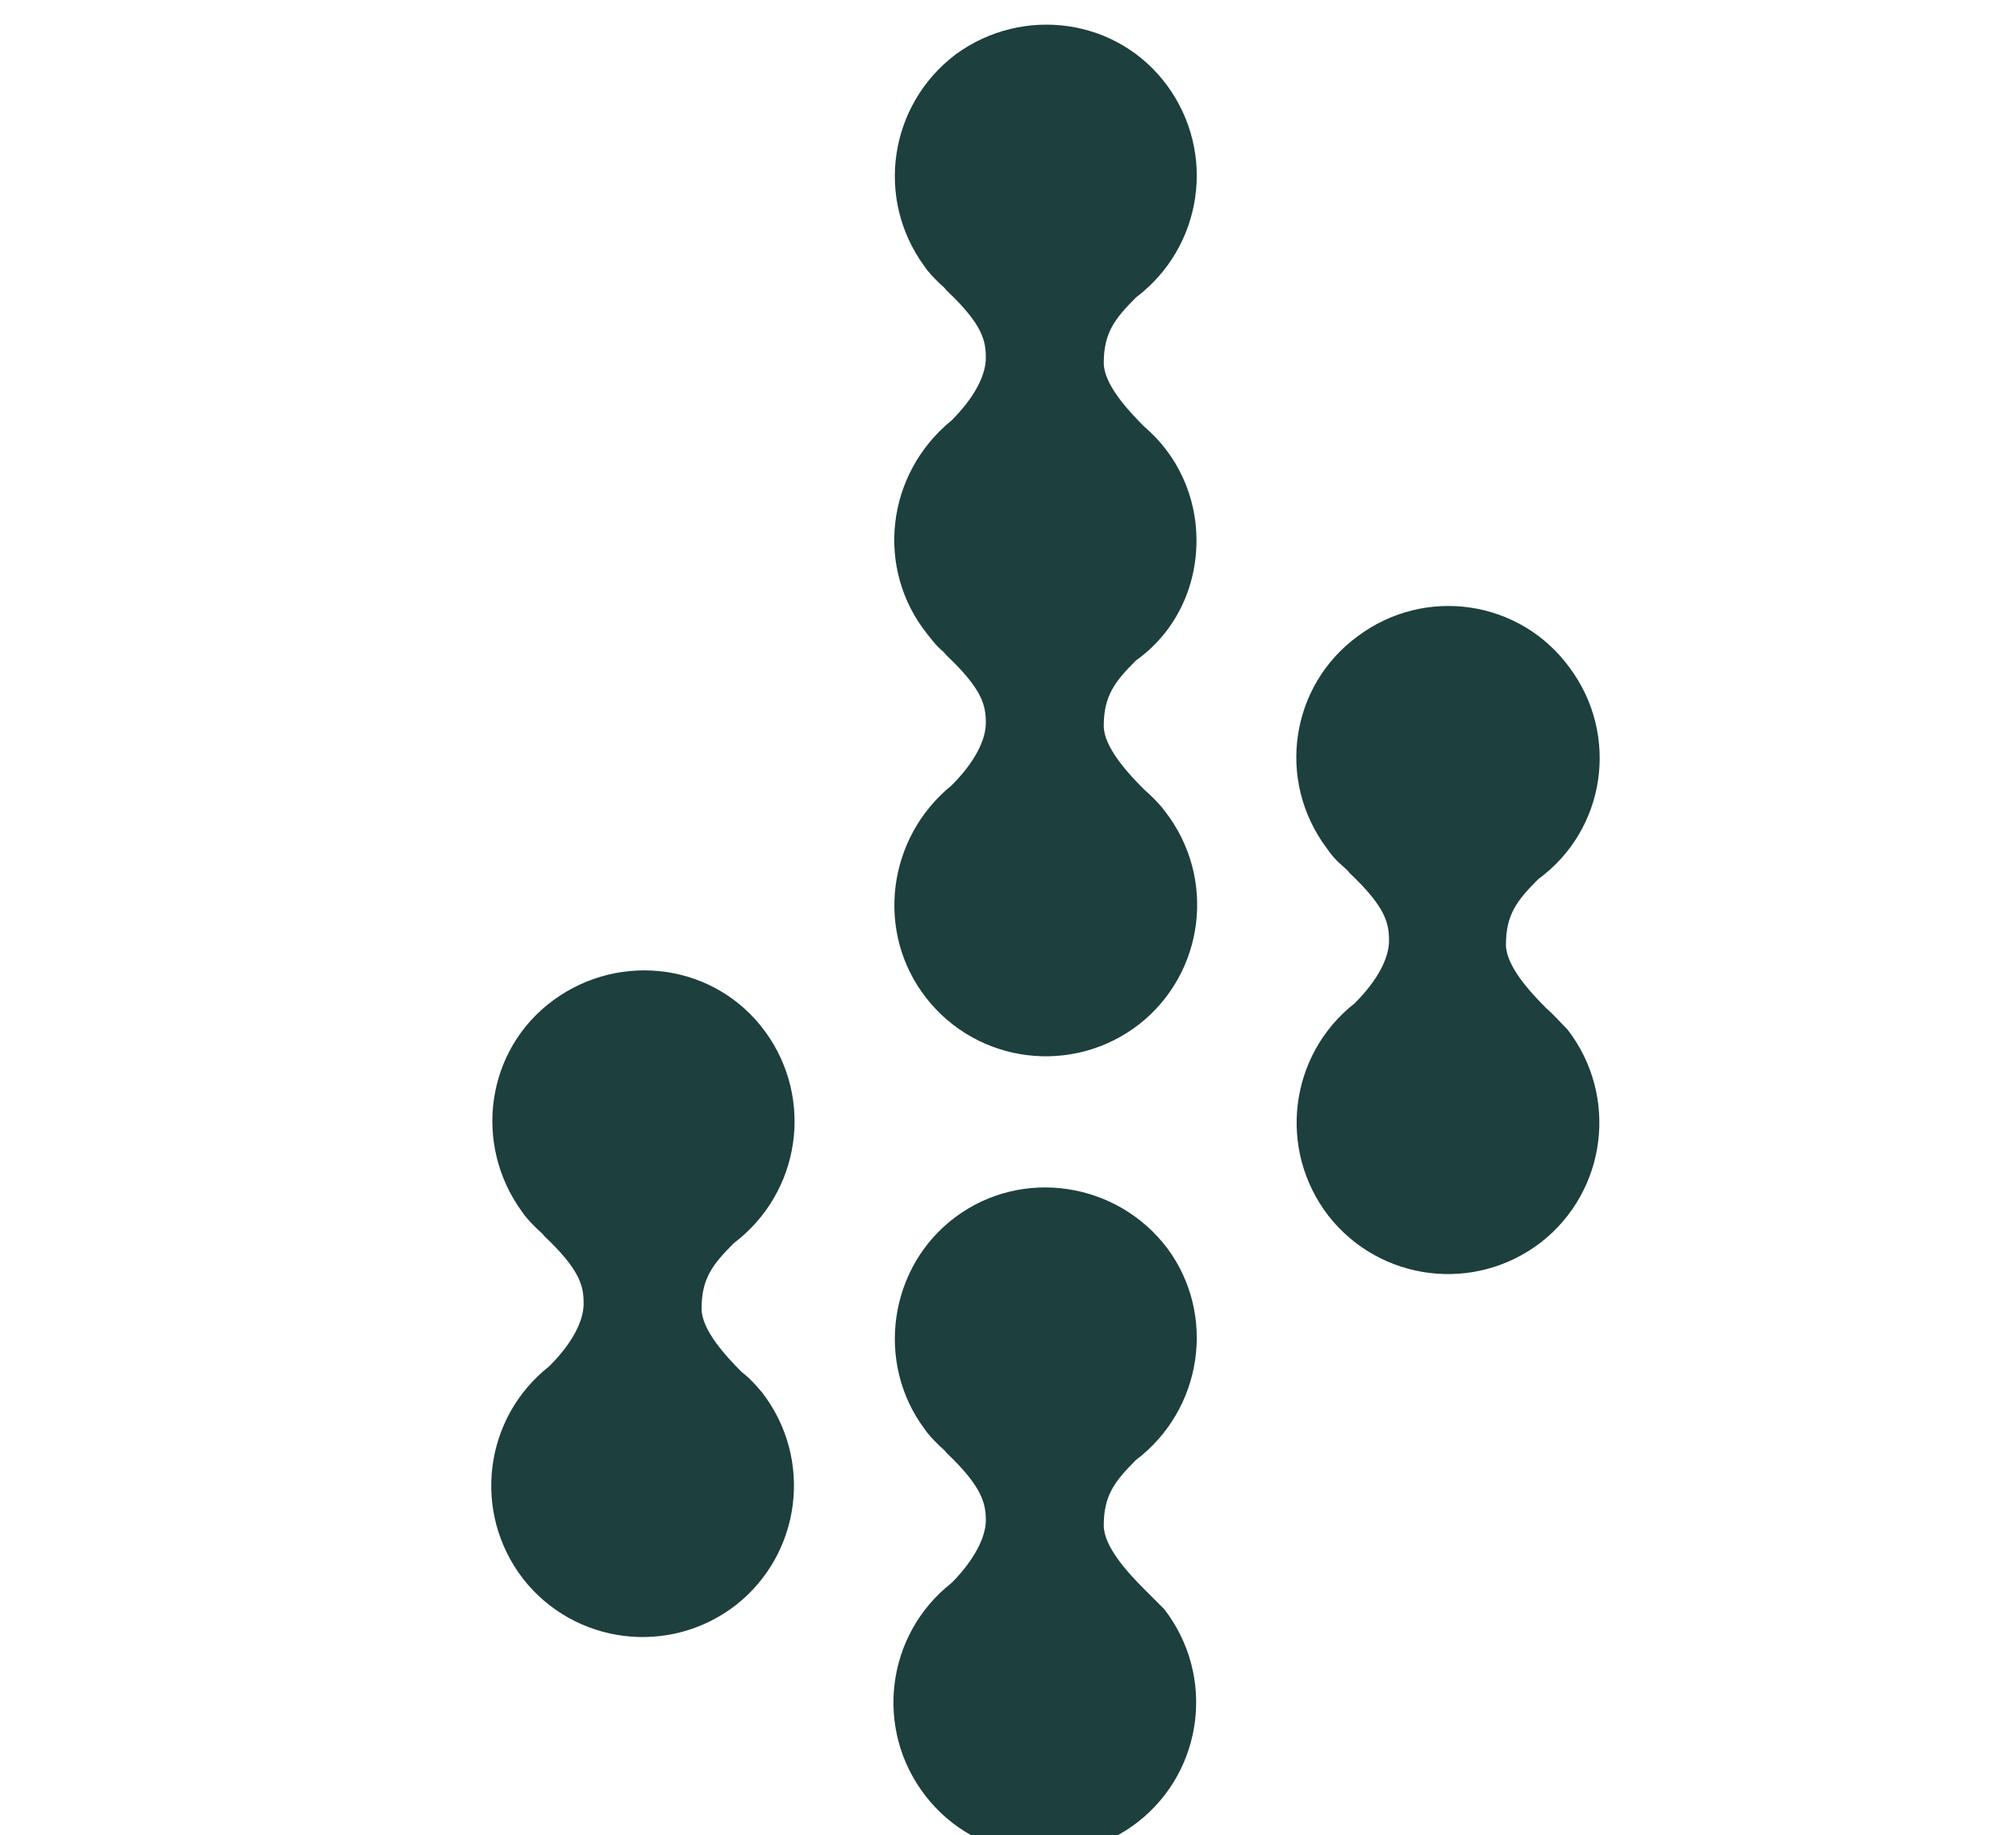 <svg version="1.1" id="spire-symbol" xmlns="http://www.w3.org/2000/svg" xmlns:xlink="http://www.w3.org/1999/xlink" x="0px"
	 y="0px" viewBox="0 0 200 182" style="enable-background:new 0 0 200 182;" xml:space="preserve">
<style type="text/css">
	.sym-color{fill:#1D3F3D;}
</style>
<path class="sym-color" d="M118.7,53.6c0-4.4-1.9-8.5-5.2-11.3c-1.6-1.6-4-4.2-4-6.3c0-3,1.1-4.4,3.2-6.5c6.6-5,8-14.3,3.1-21
	s-14.3-8-21-3.1c-6.6,5-8,14.3-3.1,21c0.4,0.6,0.9,1.1,1.4,1.6l0,0c0.3,0.3,0.6,0.5,0.8,0.8c3.6,3.4,3.9,5,3.9,6.7s-1.1,3.9-3.4,6.2
	C87.9,47,86.8,56.4,92,62.9c0.4,0.5,0.7,0.9,1.1,1.3l0,0c0.3,0.3,0.6,0.5,0.8,0.8c3.6,3.4,3.9,5,3.9,6.7s-1.1,3.9-3.4,6.2
	C88,83.1,86.8,92.5,91.9,99s14.5,7.7,21.1,2.6c6.5-5.1,7.7-14.5,2.6-21.1c-0.6-0.8-1.3-1.5-2.1-2.2c-1.6-1.6-4-4.2-4-6.3
	c0-3,1.1-4.4,3.2-6.5l0,0C116.5,62.8,118.7,58.4,118.7,53.6z"/>
<path class="sym-color" d="M153.4,100c-1.6-1.6-4-4.2-4-6.3c0-3,1.1-4.4,3.2-6.5c6.7-4.9,8.1-14.3,3.1-21c-4.9-6.7-14.3-8.1-21-3.1
	c-6.7,4.9-8.1,14.3-3.1,21c0.4,0.6,0.9,1.2,1.5,1.7l0,0c0.3,0.3,0.6,0.5,0.8,0.8c3.6,3.4,3.9,5,3.9,6.7s-1.1,3.9-3.4,6.2
	c-6.5,5.1-7.7,14.5-2.6,21.1c5.1,6.5,14.5,7.7,21.1,2.6c6.5-5.1,7.7-14.5,2.6-21.1C154.8,101.4,154.1,100.6,153.4,100L153.4,100z"/>
<path class="sym-color" d="M113.5,157.6c-1.6-1.6-4-4.2-4-6.3c0-3,1.1-4.4,3.2-6.5c6.6-5,8-14.4,3.1-21c-5-6.6-14.4-8-21-3.1
	s-8,14.4-3.1,21c0.4,0.6,0.9,1.1,1.4,1.6l0,0c0.3,0.3,0.6,0.5,0.8,0.8c3.6,3.4,3.9,5.1,3.9,6.7s-1.1,3.9-3.4,6.2
	c-6.5,5.1-7.7,14.5-2.6,21.1s14.5,7.7,21.1,2.6c6.5-5.1,7.7-14.5,2.6-21.1C114.9,159,114.2,158.3,113.5,157.6L113.5,157.6z"/>
<path class="sym-color" d="M73.6,136.1c-1.6-1.6-4-4.2-4-6.3c0-3,1.1-4.4,3.2-6.5c6.6-5,8-14.3,3.1-21s-14.3-8-21-3.1s-8,14.3-3.1,21
	c0.4,0.6,0.9,1.1,1.4,1.6l0,0c0.3,0.3,0.6,0.5,0.8,0.8c3.6,3.4,3.9,5,3.9,6.7s-1.1,3.9-3.4,6.2c-6.5,5.1-7.7,14.5-2.6,21.1
	c5.1,6.5,14.5,7.7,21.1,2.6c6.5-5.1,7.7-14.5,2.6-21.1C75,137.4,74.4,136.7,73.6,136.1L73.6,136.1z"/>
</svg>